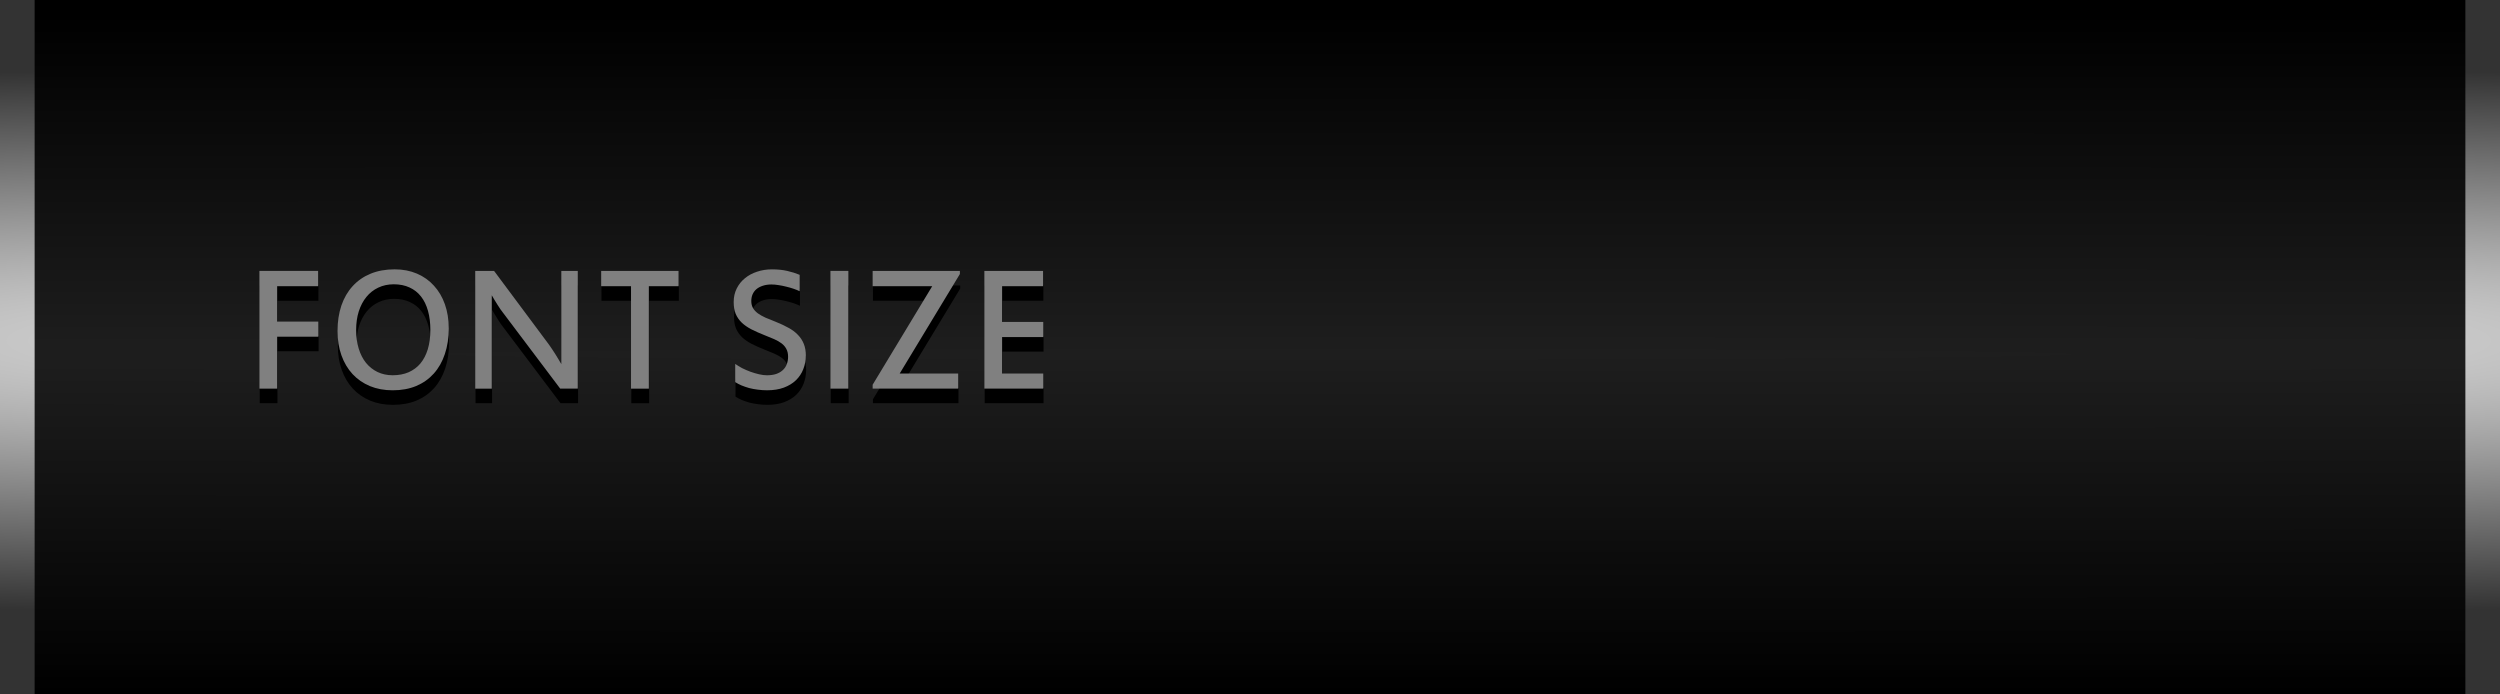 <?xml version="1.0" encoding="UTF-8" standalone="no"?>
<!-- Created with Inkscape (http://www.inkscape.org/) -->

<svg
   xmlns:dc="http://purl.org/dc/elements/1.1/"
   xmlns:cc="http://creativecommons.org/ns#"
   xmlns:rdf="http://www.w3.org/1999/02/22-rdf-syntax-ns#"
   xmlns:svg="http://www.w3.org/2000/svg"
   xmlns="http://www.w3.org/2000/svg"
   xmlns:xlink="http://www.w3.org/1999/xlink"
   xmlns:sodipodi="http://sodipodi.sourceforge.net/DTD/sodipodi-0.dtd"
   xmlns:inkscape="http://www.inkscape.org/namespaces/inkscape"
   width="108"
   height="30"
   viewBox="0 0 108 30"
   id="svg2"
   version="1.1"
   inkscape:version="0.91 r13725"
   sodipodi:docname="background_library_fonts.svg">
  <defs
     id="defs4">
    <inkscape:perspective
       id="perspective2840"
       inkscape:persp3d-origin="372.04724 : 350.78739 : 1"
       inkscape:vp_z="744.09448 : 526.18109 : 1"
       inkscape:vp_y="0 : 1000 : 0"
       inkscape:vp_x="0 : 526.18109 : 1"
       sodipodi:type="inkscape:persp3d" />
    <inkscape:perspective
       id="perspective2840-1"
       inkscape:persp3d-origin="372.04724 : 350.78739 : 1"
       inkscape:vp_z="744.09448 : 526.18109 : 1"
       inkscape:vp_y="0 : 1000 : 0"
       inkscape:vp_x="0 : 526.18109 : 1"
       sodipodi:type="inkscape:persp3d" />
    <pattern
       y="0"
       x="0"
       height="6"
       width="6"
       patternUnits="userSpaceOnUse"
       id="EMFhbasepattern" />
    <pattern
       y="0"
       x="0"
       height="6"
       width="6"
       patternUnits="userSpaceOnUse"
       id="EMFhbasepattern-4" />
    <radialGradient
       inkscape:collect="always"
       xlink:href="#linearGradient5282"
       id="radialGradient4196-1"
       cx="767.797"
       cy="229.944"
       fx="767.797"
       fy="229.944"
       r="32.035"
       gradientTransform="matrix(-3.1279429e-5,0.458,-65.669,-0.004,15154.469,686.934)"
       gradientUnits="userSpaceOnUse" />
    <linearGradient
       id="linearGradient5282"
       inkscape:collect="always">
      <stop
         id="stop5284"
         offset="0"
         style="stop-color:#1e1e1e;stop-opacity:1" />
      <stop
         id="stop5286"
         offset="1"
         style="stop-color:#000000;stop-opacity:1" />
    </linearGradient>
    <radialGradient
       inkscape:collect="always"
       xlink:href="#linearGradient4201"
       id="radialGradient4176"
       cx="50.15"
       cy="1029.618"
       fx="50.15"
       fy="1029.618"
       r="50.169"
       gradientTransform="matrix(3.795,-1.2593561e-8,0,0.241,-136.372,788.948)"
       gradientUnits="userSpaceOnUse" />
    <linearGradient
       inkscape:collect="always"
       id="linearGradient4201">
      <stop
         style="stop-color:#ffffff;stop-opacity:1"
         offset="0"
         id="stop4203" />
      <stop
         style="stop-color:#333333;stop-opacity:1"
         offset="1"
         id="stop4205" />
    </linearGradient>
  </defs>
  <sodipodi:namedview
     id="base"
     pagecolor="#ffffff"
     bordercolor="#666666"
     borderopacity="1.0"
     inkscape:pageopacity="0.0"
     inkscape:pageshadow="2"
     inkscape:zoom="5.6538097"
     inkscape:cx="60.03053"
     inkscape:cy="14.204867"
     inkscape:document-units="px"
     inkscape:current-layer="layer1"
     showgrid="false"
     units="px"
     inkscape:window-width="1920"
     inkscape:window-height="1028"
     inkscape:window-x="-8"
     inkscape:window-y="-8"
     inkscape:window-maximized="1"
     objecttolerance="10"
     guidetolerance="9" />
  <g
     inkscape:label="Layer 1"
     inkscape:groupmode="layer"
     id="layer1"
     transform="translate(0,-1022.362)">
    <path
       inkscape:connector-curvature="0"
       id="rect4183-9-9"
       d="m 108,1022.362 0,30 -108,0 0,-30 z"
       style="opacity:1;fill:url(#radialGradient4196-1);fill-opacity:1;stroke:none;stroke-width:0.798;stroke-linecap:round;stroke-linejoin:round;stroke-miterlimit:4;stroke-dasharray:none;stroke-dashoffset:0;stroke-opacity:1" />
    <g
       id="g4218"
       transform="translate(0.824,-30.422)">
      <g
         id="text4158-4"
         style="font-style:normal;font-variant:normal;font-weight:normal;font-stretch:normal;font-size:8.05px;line-height:100%;font-family:'Estrangelo Edessa';-inkscape-font-specification:'Estrangelo Edessa, Normal';text-align:start;letter-spacing:0px;word-spacing:0px;writing-mode:lr-tb;text-anchor:start;fill:#000000;fill-opacity:1;stroke:none;stroke-width:1px;stroke-linecap:butt;stroke-linejoin:miter;stroke-opacity:1"
         transform="translate(0.013,0.629)">
        <path
           style="fill:#000000"
           id="path4163-7"
           d="m 12.918,1065.148 -1.769,0 0,1.529 1.777,0 0,0.652 -1.777,0 0,2.244 -0.766,0 0,-5.086 2.535,0 0,0.66 z"
           inkscape:connector-curvature="0" />
        <path
           style="fill:#000000"
           id="path4165-7"
           d="m 17.768,1067.046 q 0,-0.464 -0.102,-0.829 -0.102,-0.369 -0.303,-0.625 -0.2,-0.256 -0.495,-0.389 -0.295,-0.138 -0.68,-0.138 -0.369,0 -0.672,0.145 -0.299,0.141 -0.511,0.401 -0.212,0.259 -0.33,0.625 -0.114,0.362 -0.114,0.802 0,0.44 0.11,0.802 0.11,0.362 0.314,0.617 0.208,0.256 0.499,0.397 0.295,0.141 0.656,0.141 0.385,0 0.688,-0.13 0.303,-0.134 0.511,-0.381 0.208,-0.252 0.318,-0.613 0.11,-0.366 0.11,-0.826 z m 0.794,-0.082 q 0,0.617 -0.169,1.116 -0.165,0.495 -0.48,0.845 -0.311,0.346 -0.759,0.535 -0.448,0.185 -1.014,0.185 -0.542,0 -0.983,-0.181 -0.44,-0.185 -0.751,-0.519 -0.311,-0.338 -0.48,-0.81 -0.169,-0.472 -0.169,-1.05 0,-0.605 0.165,-1.097 0.169,-0.495 0.487,-0.841 0.318,-0.35 0.774,-0.538 0.46,-0.189 1.042,-0.189 0.531,0 0.963,0.185 0.432,0.185 0.735,0.523 0.307,0.334 0.472,0.802 0.165,0.468 0.165,1.034 z"
           inkscape:connector-curvature="0" />
        <path
           style="fill:#000000"
           id="path4167-3"
           d="m 24.136,1069.573 -0.759,0 -2.488,-3.302 q -0.028,-0.031 -0.094,-0.126 -0.063,-0.098 -0.138,-0.212 -0.071,-0.114 -0.138,-0.224 -0.067,-0.11 -0.098,-0.169 l 0,4.033 -0.715,0 0,-5.086 0.814,0 2.374,3.188 q 0.059,0.083 0.138,0.201 0.079,0.114 0.153,0.236 0.075,0.118 0.138,0.228 0.067,0.106 0.102,0.173 l 0,-4.025 0.711,0 0,5.086 z"
           inkscape:connector-curvature="0" />
        <path
           style="fill:#000000"
           id="path4169-3"
           d="m 28.487,1065.148 -1.281,0 0,4.426 -0.77,0 0,-4.426 -1.289,0 0,-0.66 3.341,0 0,0.66 z"
           inkscape:connector-curvature="0" />
        <path
           style="fill:#000000"
           id="path4171-8"
           d="m 33.986,1068.15 q 0,0.31 -0.11,0.586 -0.106,0.271 -0.318,0.476 -0.208,0.2 -0.523,0.318 -0.311,0.114 -0.723,0.114 -0.2,0 -0.401,-0.027 -0.197,-0.024 -0.377,-0.071 -0.177,-0.051 -0.33,-0.114 -0.153,-0.067 -0.267,-0.141 l 0,-0.786 q 0.126,0.09 0.295,0.181 0.173,0.086 0.362,0.157 0.189,0.067 0.373,0.11 0.189,0.043 0.338,0.043 0.228,0 0.397,-0.055 0.173,-0.059 0.287,-0.165 0.118,-0.106 0.173,-0.252 0.059,-0.149 0.059,-0.326 0,-0.201 -0.075,-0.338 -0.071,-0.138 -0.204,-0.24 -0.134,-0.102 -0.322,-0.185 -0.189,-0.083 -0.421,-0.173 -0.318,-0.126 -0.566,-0.252 -0.248,-0.13 -0.417,-0.291 -0.169,-0.165 -0.259,-0.377 -0.086,-0.216 -0.086,-0.511 0,-0.322 0.13,-0.582 0.13,-0.263 0.354,-0.444 0.224,-0.185 0.523,-0.283 0.303,-0.102 0.645,-0.102 0.366,0 0.66,0.067 0.295,0.067 0.538,0.169 l 0,0.708 q -0.114,-0.055 -0.263,-0.106 -0.149,-0.051 -0.314,-0.09 -0.165,-0.043 -0.33,-0.067 -0.165,-0.028 -0.314,-0.028 -0.208,0 -0.369,0.055 -0.161,0.051 -0.275,0.145 -0.11,0.094 -0.169,0.228 -0.055,0.13 -0.055,0.287 0,0.177 0.075,0.307 0.075,0.126 0.212,0.228 0.138,0.098 0.33,0.185 0.197,0.082 0.436,0.177 0.307,0.122 0.546,0.256 0.244,0.13 0.409,0.303 0.169,0.169 0.259,0.393 0.09,0.22 0.09,0.515 z"
           inkscape:connector-curvature="0" />
        <path
           style="fill:#000000"
           id="path4173-7"
           d="m 35.825,1069.573 -0.774,0 0,-5.086 0.774,0 0,5.086 z"
           inkscape:connector-curvature="0" />
        <path
           style="fill:#000000"
           id="path4175-6"
           d="m 40.644,1064.621 -2.602,4.3 2.527,0 0,0.652 -3.695,0 0,-0.169 2.574,-4.257 -2.574,0 0,-0.66 3.769,0 0,0.134 z"
           inkscape:connector-curvature="0" />
        <path
           style="fill:#000000"
           id="path4177-6"
           d="m 44.244,1069.573 -2.543,0 0,-5.086 2.535,0 0,0.66 -1.769,0 0,1.545 1.777,0 0,0.652 -1.777,0 0,1.576 1.777,0 0,0.652 z"
           inkscape:connector-curvature="0" />
      </g>
      <g
         id="text4158"
         style="font-style:normal;font-variant:normal;font-weight:normal;font-stretch:normal;font-size:8.05px;line-height:100%;font-family:'Estrangelo Edessa';-inkscape-font-specification:'Estrangelo Edessa, Normal';text-align:start;letter-spacing:0px;word-spacing:0px;writing-mode:lr-tb;text-anchor:start;fill:#808080;fill-opacity:1;stroke:none;stroke-width:1px;stroke-linecap:butt;stroke-linejoin:miter;stroke-opacity:1">
        <path
           id="path4163"
           d="m 12.918,1065.148 -1.769,0 0,1.529 1.777,0 0,0.652 -1.777,0 0,2.244 -0.766,0 0,-5.086 2.535,0 0,0.66 z"
           inkscape:connector-curvature="0"
           style="fill:#808080" />
        <path
           id="path4165"
           d="m 17.768,1067.046 q 0,-0.464 -0.102,-0.829 -0.102,-0.369 -0.303,-0.625 -0.2,-0.256 -0.495,-0.389 -0.295,-0.138 -0.68,-0.138 -0.369,0 -0.672,0.145 -0.299,0.141 -0.511,0.401 -0.212,0.259 -0.33,0.625 -0.114,0.362 -0.114,0.802 0,0.44 0.11,0.802 0.11,0.362 0.314,0.617 0.208,0.256 0.499,0.397 0.295,0.141 0.656,0.141 0.385,0 0.688,-0.13 0.303,-0.134 0.511,-0.381 0.208,-0.252 0.318,-0.613 0.11,-0.366 0.11,-0.826 z m 0.794,-0.082 q 0,0.617 -0.169,1.116 -0.165,0.495 -0.48,0.845 -0.311,0.346 -0.759,0.535 -0.448,0.185 -1.014,0.185 -0.542,0 -0.983,-0.181 -0.44,-0.185 -0.751,-0.519 -0.311,-0.338 -0.48,-0.81 -0.169,-0.472 -0.169,-1.05 0,-0.605 0.165,-1.097 0.169,-0.495 0.487,-0.841 0.318,-0.35 0.774,-0.538 0.46,-0.189 1.042,-0.189 0.531,0 0.963,0.185 0.432,0.185 0.735,0.523 0.307,0.334 0.472,0.802 0.165,0.468 0.165,1.034 z"
           inkscape:connector-curvature="0"
           style="fill:#808080" />
        <path
           id="path4167"
           d="m 24.136,1069.573 -0.759,0 -2.488,-3.302 q -0.028,-0.031 -0.094,-0.126 -0.063,-0.098 -0.138,-0.212 -0.071,-0.114 -0.138,-0.224 -0.067,-0.11 -0.098,-0.169 l 0,4.033 -0.715,0 0,-5.086 0.814,0 2.374,3.188 q 0.059,0.083 0.138,0.201 0.079,0.114 0.153,0.236 0.075,0.118 0.138,0.228 0.067,0.106 0.102,0.173 l 0,-4.025 0.711,0 0,5.086 z"
           inkscape:connector-curvature="0"
           style="fill:#808080" />
        <path
           id="path4169"
           d="m 28.487,1065.148 -1.281,0 0,4.426 -0.77,0 0,-4.426 -1.289,0 0,-0.66 3.341,0 0,0.66 z"
           inkscape:connector-curvature="0"
           style="fill:#808080" />
        <path
           id="path4171"
           d="m 33.986,1068.15 q 0,0.31 -0.11,0.586 -0.106,0.271 -0.318,0.476 -0.208,0.2 -0.523,0.318 -0.311,0.114 -0.723,0.114 -0.2,0 -0.401,-0.027 -0.197,-0.024 -0.377,-0.071 -0.177,-0.051 -0.33,-0.114 -0.153,-0.067 -0.267,-0.141 l 0,-0.786 q 0.126,0.09 0.295,0.181 0.173,0.086 0.362,0.157 0.189,0.067 0.373,0.11 0.189,0.043 0.338,0.043 0.228,0 0.397,-0.055 0.173,-0.059 0.287,-0.165 0.118,-0.106 0.173,-0.252 0.059,-0.149 0.059,-0.326 0,-0.201 -0.075,-0.338 -0.071,-0.138 -0.204,-0.24 -0.134,-0.102 -0.322,-0.185 -0.189,-0.083 -0.421,-0.173 -0.318,-0.126 -0.566,-0.252 -0.248,-0.13 -0.417,-0.291 -0.169,-0.165 -0.259,-0.377 -0.086,-0.216 -0.086,-0.511 0,-0.322 0.13,-0.582 0.13,-0.263 0.354,-0.444 0.224,-0.185 0.523,-0.283 0.303,-0.102 0.645,-0.102 0.366,0 0.66,0.067 0.295,0.067 0.538,0.169 l 0,0.708 q -0.114,-0.055 -0.263,-0.106 -0.149,-0.051 -0.314,-0.09 -0.165,-0.043 -0.33,-0.067 -0.165,-0.028 -0.314,-0.028 -0.208,0 -0.369,0.055 -0.161,0.051 -0.275,0.145 -0.11,0.094 -0.169,0.228 -0.055,0.13 -0.055,0.287 0,0.177 0.075,0.307 0.075,0.126 0.212,0.228 0.138,0.098 0.33,0.185 0.197,0.082 0.436,0.177 0.307,0.122 0.546,0.256 0.244,0.13 0.409,0.303 0.169,0.169 0.259,0.393 0.09,0.22 0.09,0.515 z"
           inkscape:connector-curvature="0"
           style="fill:#808080" />
        <path
           id="path4173"
           d="m 35.825,1069.573 -0.774,0 0,-5.086 0.774,0 0,5.086 z"
           inkscape:connector-curvature="0"
           style="fill:#808080" />
        <path
           id="path4175"
           d="m 40.644,1064.621 -2.602,4.3 2.527,0 0,0.652 -3.695,0 0,-0.169 2.574,-4.257 -2.574,0 0,-0.66 3.769,0 0,0.134 z"
           inkscape:connector-curvature="0"
           style="fill:#808080" />
        <path
           id="path4177"
           d="m 44.244,1069.573 -2.543,0 0,-5.086 2.535,0 0,0.66 -1.769,0 0,1.545 1.777,0 0,0.652 -1.777,0 0,1.576 1.777,0 0,0.652 z"
           inkscape:connector-curvature="0"
           style="fill:#808080" />
      </g>
    </g>
    <path
       style="font-style:normal;font-variant:normal;font-weight:normal;font-stretch:normal;font-size:13.657px;line-height:100%;font-family:'Estrangelo Edessa';-inkscape-font-specification:'Estrangelo Edessa, Normal';text-align:start;letter-spacing:0px;word-spacing:0px;writing-mode:lr-tb;text-anchor:start;opacity:1;fill:none;fill-opacity:1;stroke:url(#radialGradient4176);stroke-width:1.5;stroke-linecap:butt;stroke-linejoin:miter;stroke-miterlimit:4;stroke-dasharray:none;stroke-opacity:1"
       d="m 0.746,1020.911 106.508,0 0,32.902 -106.508,0 z"
       id="rect4183"
       inkscape:connector-curvature="0" />
  </g>
</svg>
